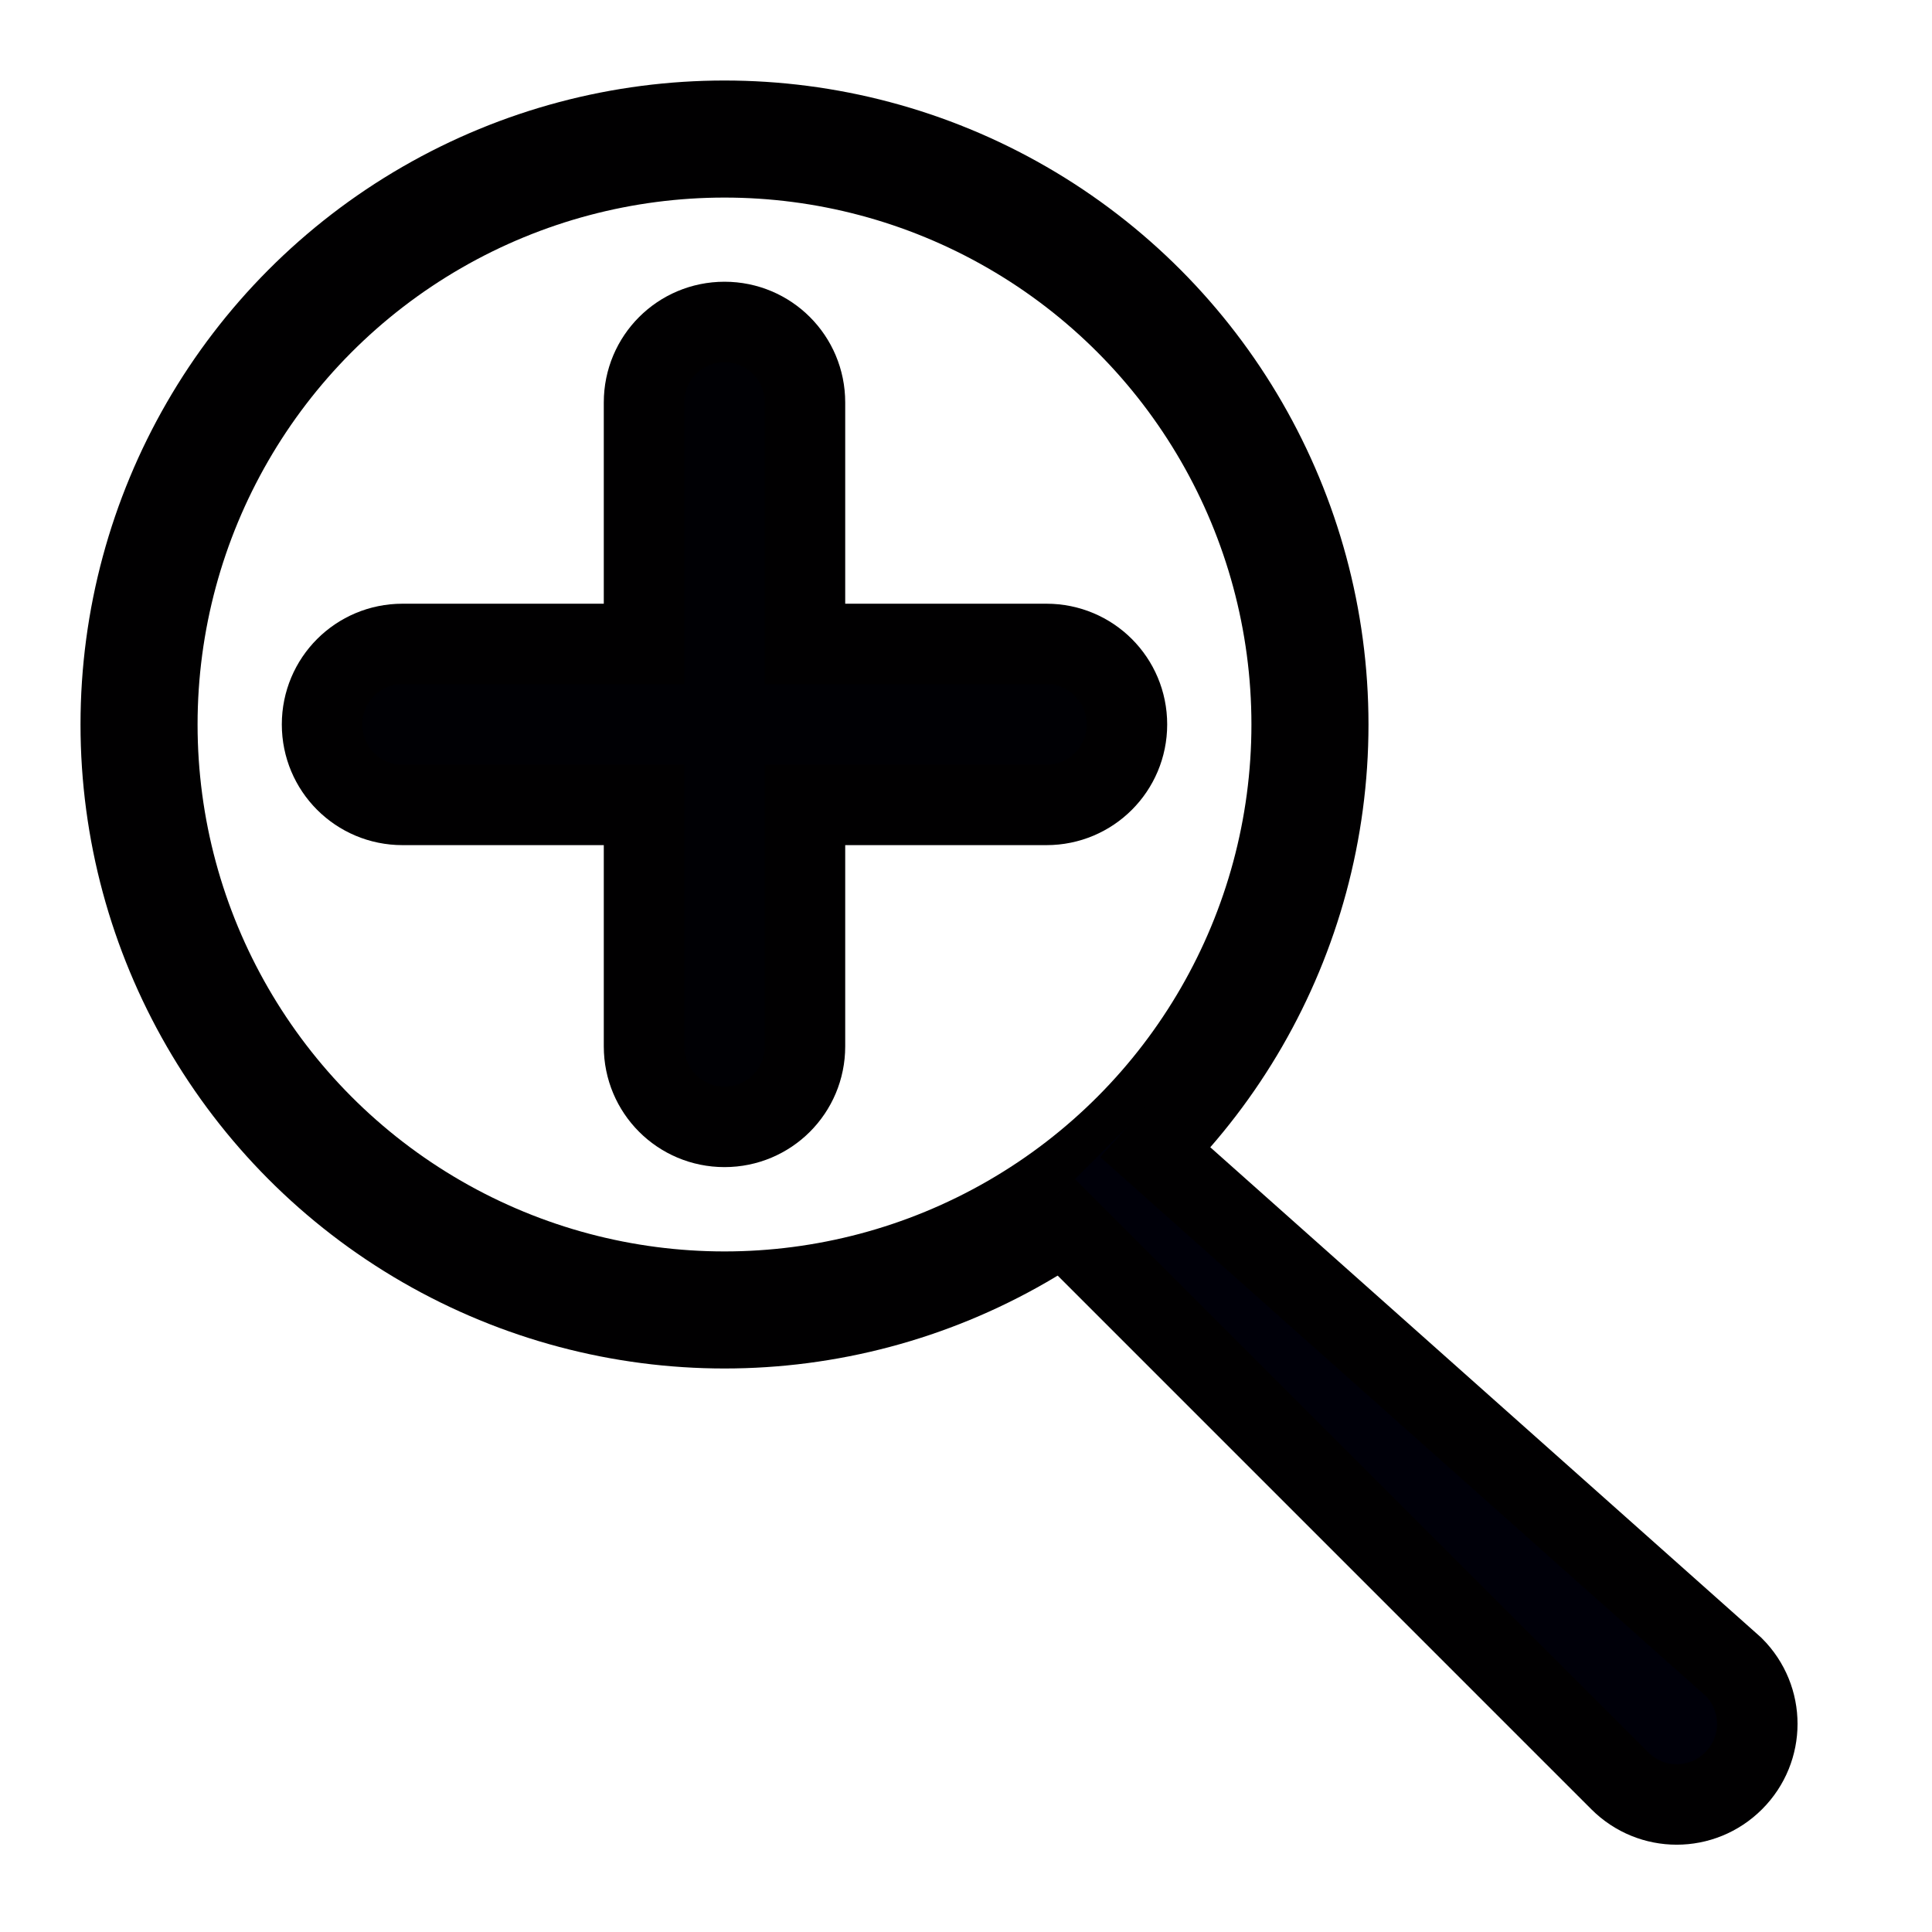 <?xml version="1.0" encoding="UTF-8" standalone="no"?>
<!-- Created with Inkscape (http://www.inkscape.org/) -->

<svg
   xmlns:dc="http://purl.org/dc/elements/1.1/"
   xmlns:cc="http://creativecommons.org/ns#"
   xmlns:rdf="http://www.w3.org/1999/02/22-rdf-syntax-ns#"
   xmlns:svg="http://www.w3.org/2000/svg"
   xmlns="http://www.w3.org/2000/svg"
   xmlns:sodipodi="http://sodipodi.sourceforge.net/DTD/sodipodi-0.dtd"
   xmlns:inkscape="http://www.inkscape.org/namespaces/inkscape"
   width="96"
   height="96"
   viewBox="0 0 25.4 25.4"
   version="1.1"
   id="svg8"
   inkscape:version="0.92.3 (2405546, 2018-03-11)"
   sodipodi:docname="zoom_in.svg">
  <defs
     id="defs2" />
  <sodipodi:namedview
     id="base"
     pagecolor="#ffffff"
     bordercolor="#666666"
     borderopacity="1.0"
     inkscape:pageopacity="0.0"
     inkscape:pageshadow="2"
     inkscape:zoom="5.6"
     inkscape:cx="28.928235"
     inkscape:cy="31.840808"
     inkscape:document-units="mm"
     inkscape:current-layer="layer1"
     showgrid="true"
     units="px"
     inkscape:window-width="1920"
     inkscape:window-height="1015"
     inkscape:window-x="0"
     inkscape:window-y="0"
     inkscape:window-maximized="1">
    <inkscape:grid
       type="xygrid"
       id="grid3713"
       spacingx="0.265"
       empspacing="4" />
  </sodipodi:namedview>
  <g
     inkscape:label="Layer 1"
     inkscape:groupmode="layer"
     id="layer1"
     transform="translate(0,-271.6)">
    <path
       style="fill:#000004;fill-opacity:1;stroke:#010001;stroke-width:1.058;stroke-miterlimit:4;stroke-dasharray:none;stroke-opacity:1"
       d="m 9.525,275.833 c -0.586,0 -1.058,0.472 -1.058,1.058 v 3.175 H 5.292 c -0.586,0 -1.058,0.472 -1.058,1.058 0,0.586 0.472,1.058 1.058,1.058 h 3.175 v 3.175 c 0,0.586 0.472,1.058 1.058,1.058 0.586,0 1.058,-0.472 1.058,-1.058 v -3.175 h 3.175 c 0.586,0 1.058,-0.472 1.058,-1.058 0,-0.586 -0.472,-1.058 -1.058,-1.058 h -3.175 v -3.175 c 0,-0.586 -0.472,-1.058 -1.058,-1.058 z"
       id="rect843"
       inkscape:connector-curvature="0" />
    <circle
       style="fill:none;fill-opacity:1;stroke:#010001;stroke-width:1.539;stroke-linecap:butt;stroke-miterlimit:4;stroke-dasharray:none;stroke-opacity:1"
       id="path850"
       cx="9.525"
       cy="281.125"
       r="7.697" />
    <path
       style="fill:#000009;fill-opacity:1;stroke:#010001;stroke-width:1.058;stroke-miterlimit:4;stroke-dasharray:none;stroke-opacity:1"
       d="m 13.758,287.475 7.537,7.537 c 0.415,0.415 1.082,0.415 1.497,1e-5 0.415,-0.415 0.415,-1.082 -3e-6,-1.497 l -7.975,-7.098"
       id="rect843-3"
       inkscape:connector-curvature="0"
       sodipodi:nodetypes="ccccc" />
  </g>
</svg>
